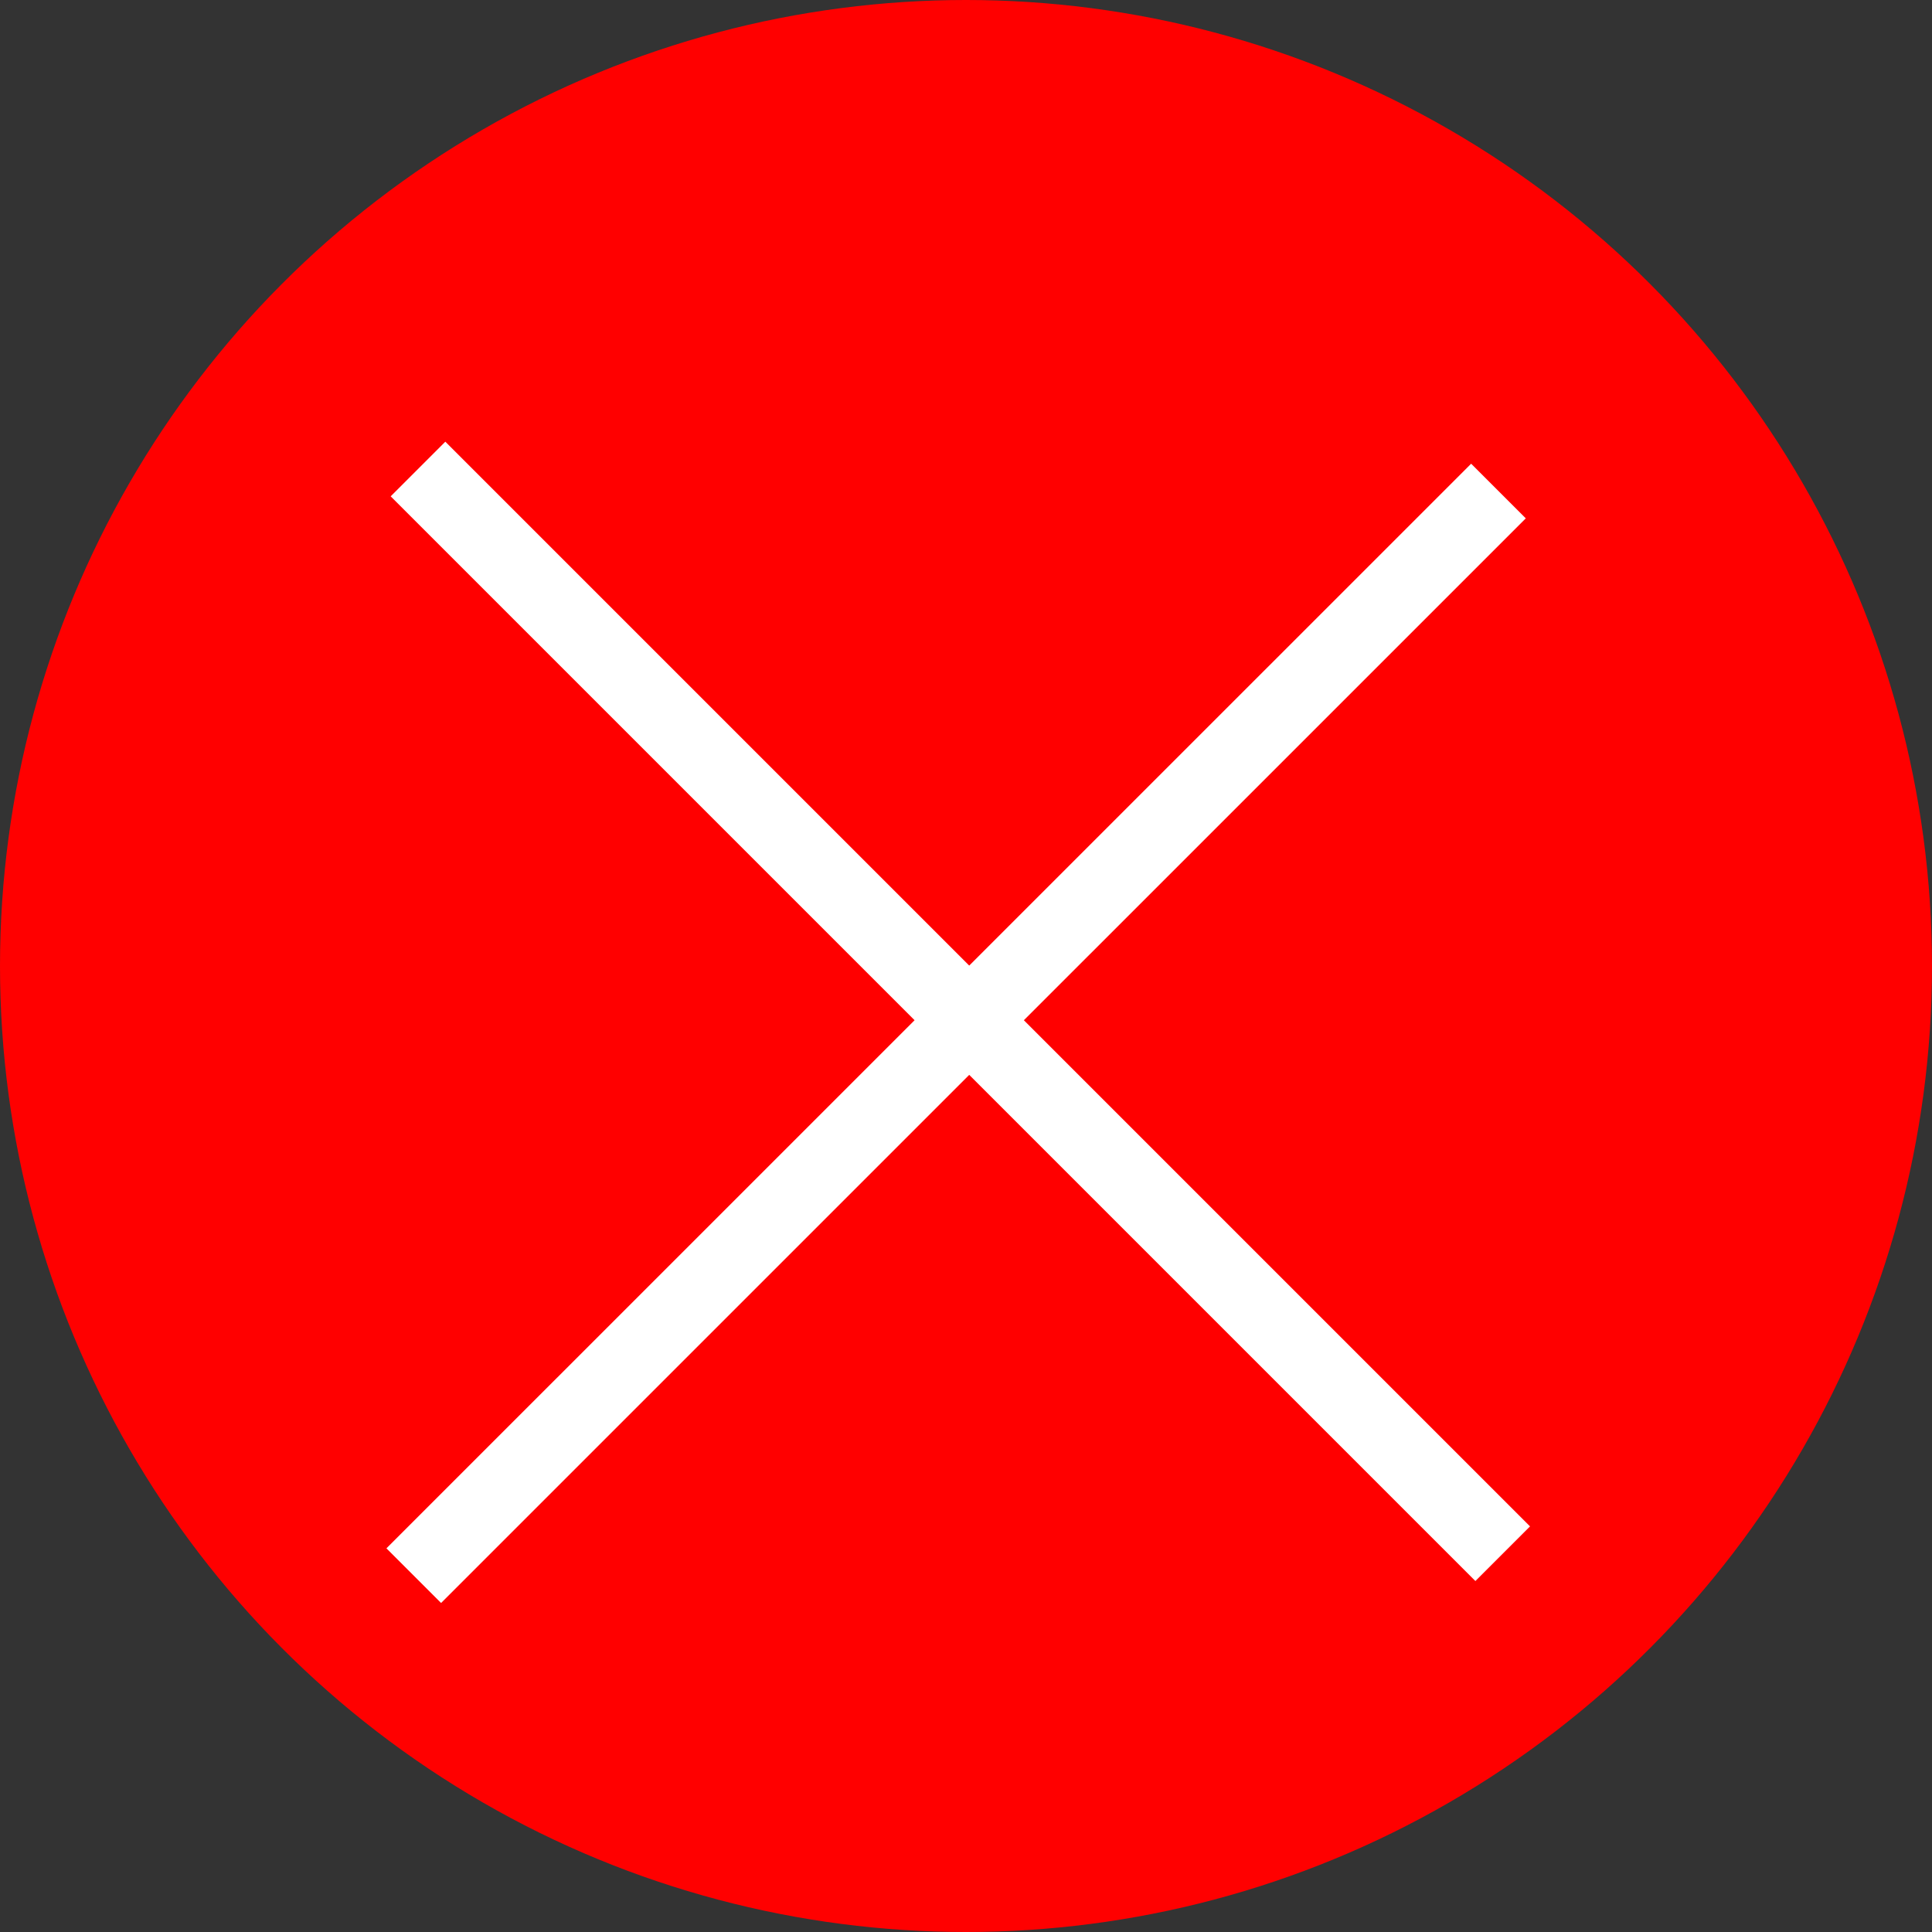 <svg width="25" height="25" viewBox="0 0 25 25" fill="none" xmlns="http://www.w3.org/2000/svg">
<rect x="0" y="0" width="25" height="25" fill="#333333" stroke="none"/>
<circle cx="12.5" cy="12.5" r="12.5" fill="#FF0000"/>
<line x1="5.409" y1="6.069" x2="19.445" y2="20.105" stroke="white"/>
<line x1="19.39" y1="6.354" x2="5.354" y2="20.389" stroke="white"/>
</svg>

